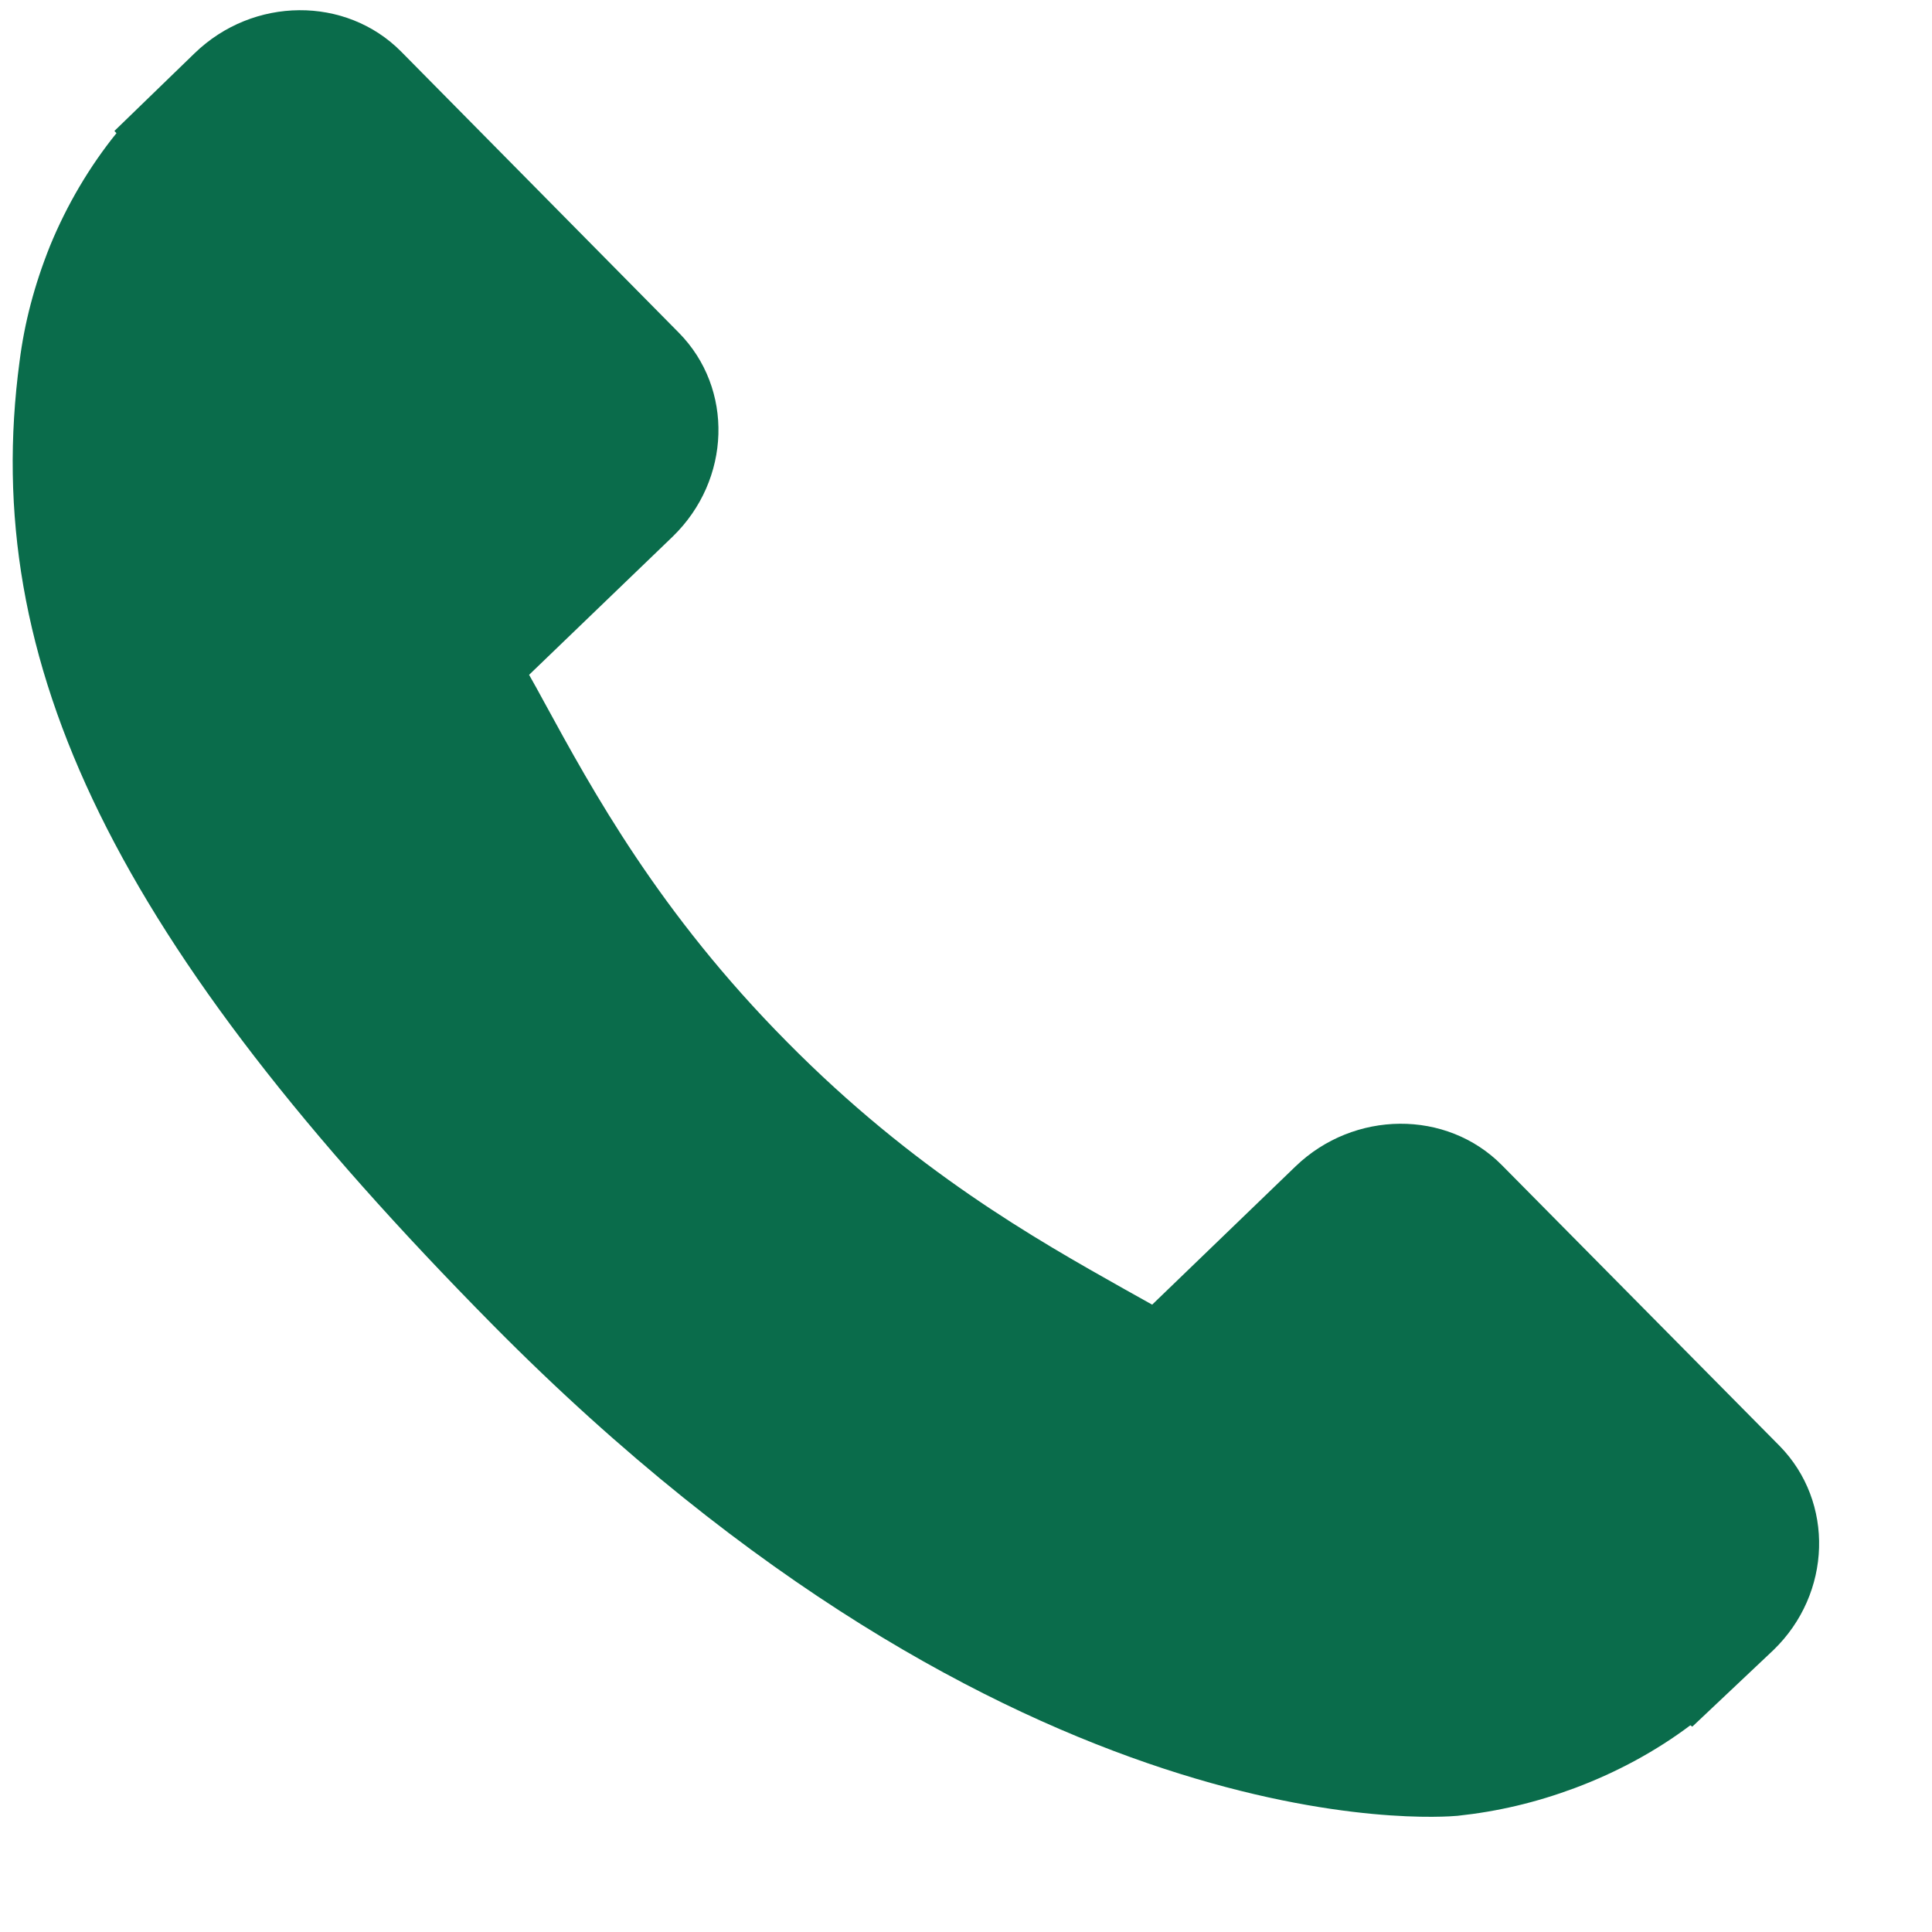 <svg width="14" height="14" viewBox="0 0 14 14" fill="none" xmlns="http://www.w3.org/2000/svg">
<path fill-rule="evenodd" clip-rule="evenodd" d="M12.895 10.477L10.883 8.443C10.483 8.039 9.811 8.044 9.387 8.453L8.349 9.454C8.284 9.418 8.218 9.381 8.147 9.341C7.504 8.979 6.624 8.483 5.702 7.549C4.777 6.616 4.295 5.732 3.943 5.087C3.906 5.019 3.87 4.953 3.834 4.89L4.531 4.219L4.874 3.889C5.299 3.477 5.319 2.815 4.918 2.41L2.907 0.374C2.507 -0.03 1.835 -0.026 1.41 0.386L0.829 0.949L0.844 0.965C0.65 1.205 0.485 1.483 0.362 1.783C0.248 2.068 0.177 2.342 0.142 2.617C-0.153 4.816 0.841 6.839 3.572 9.602C7.348 13.42 10.429 13.17 10.562 13.158C10.853 13.127 11.13 13.062 11.414 12.956C11.718 12.842 12.002 12.688 12.249 12.502L12.263 12.512L12.851 11.957C13.275 11.547 13.294 10.883 12.895 10.477Z" fill="#0A6C4B"/>
</svg>
